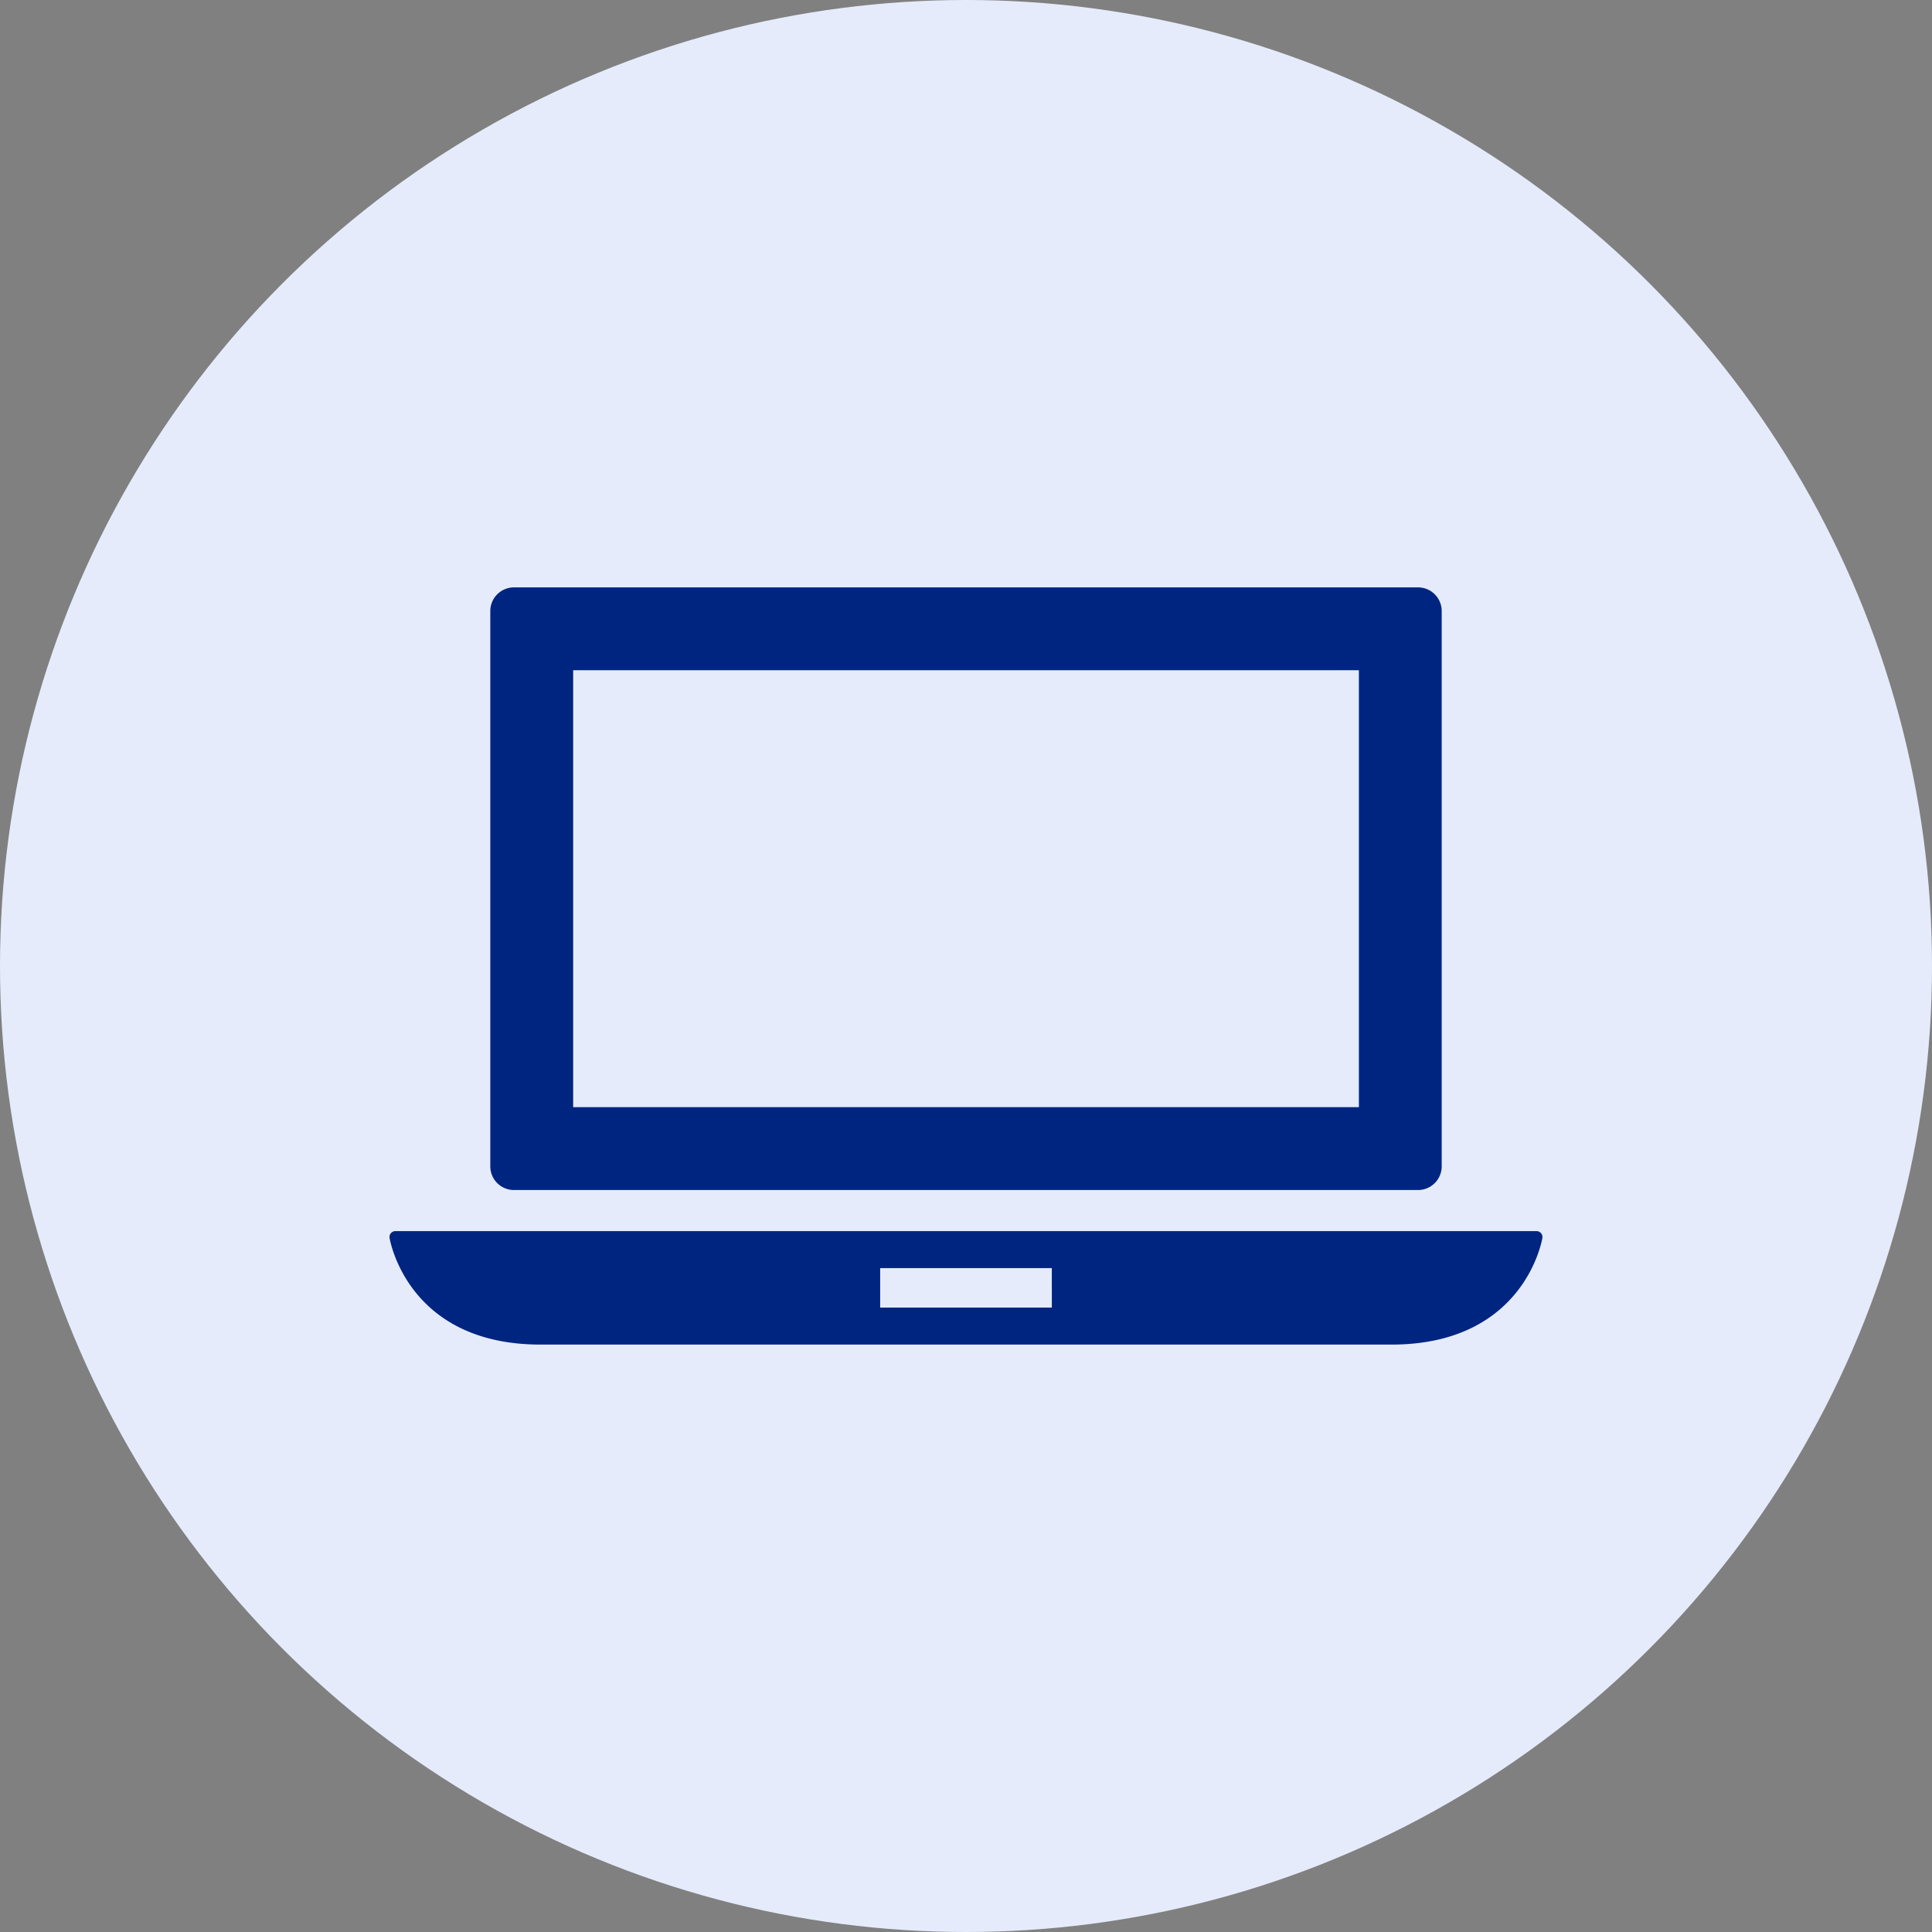 <svg xmlns="http://www.w3.org/2000/svg" width="66" height="66" viewBox="0 0 66 66"><rect x="0" y="0" width="66" height="66" fill="#808080" stroke="none"/><defs><style>.a{fill:#e5ebfa;}.b{fill:#002581;}</style></defs><g transform="translate(-379 -1978)"><circle class="a" cx="33" cy="33" r="33" transform="translate(379 1978)"/><g transform="translate(392.308 1981.353)"><g transform="translate(0 16.713)"><path class="b" d="M39.336,71.159a.2.2,0,0,0-.151-.07H.2a.2.2,0,0,0-.2.23c.006.036.594,3.646,5.158,3.646H34.225c4.564,0,5.152-3.61,5.158-3.646A.2.2,0,0,0,39.336,71.159ZM22.624,73.7H16.76V72.352h5.864Z" transform="translate(0 -49.098)"/><path class="b" d="M9.316,37.3H40.2a.809.809,0,0,0,.809-.809V17.522a.809.809,0,0,0-.809-.809H9.316a.809.809,0,0,0-.809.809v18.97A.809.809,0,0,0,9.316,37.3Zm2.022-17.757H38.18V34.47H11.338V19.544Z" transform="translate(-5.066 -16.713)"/></g></g></g></svg>